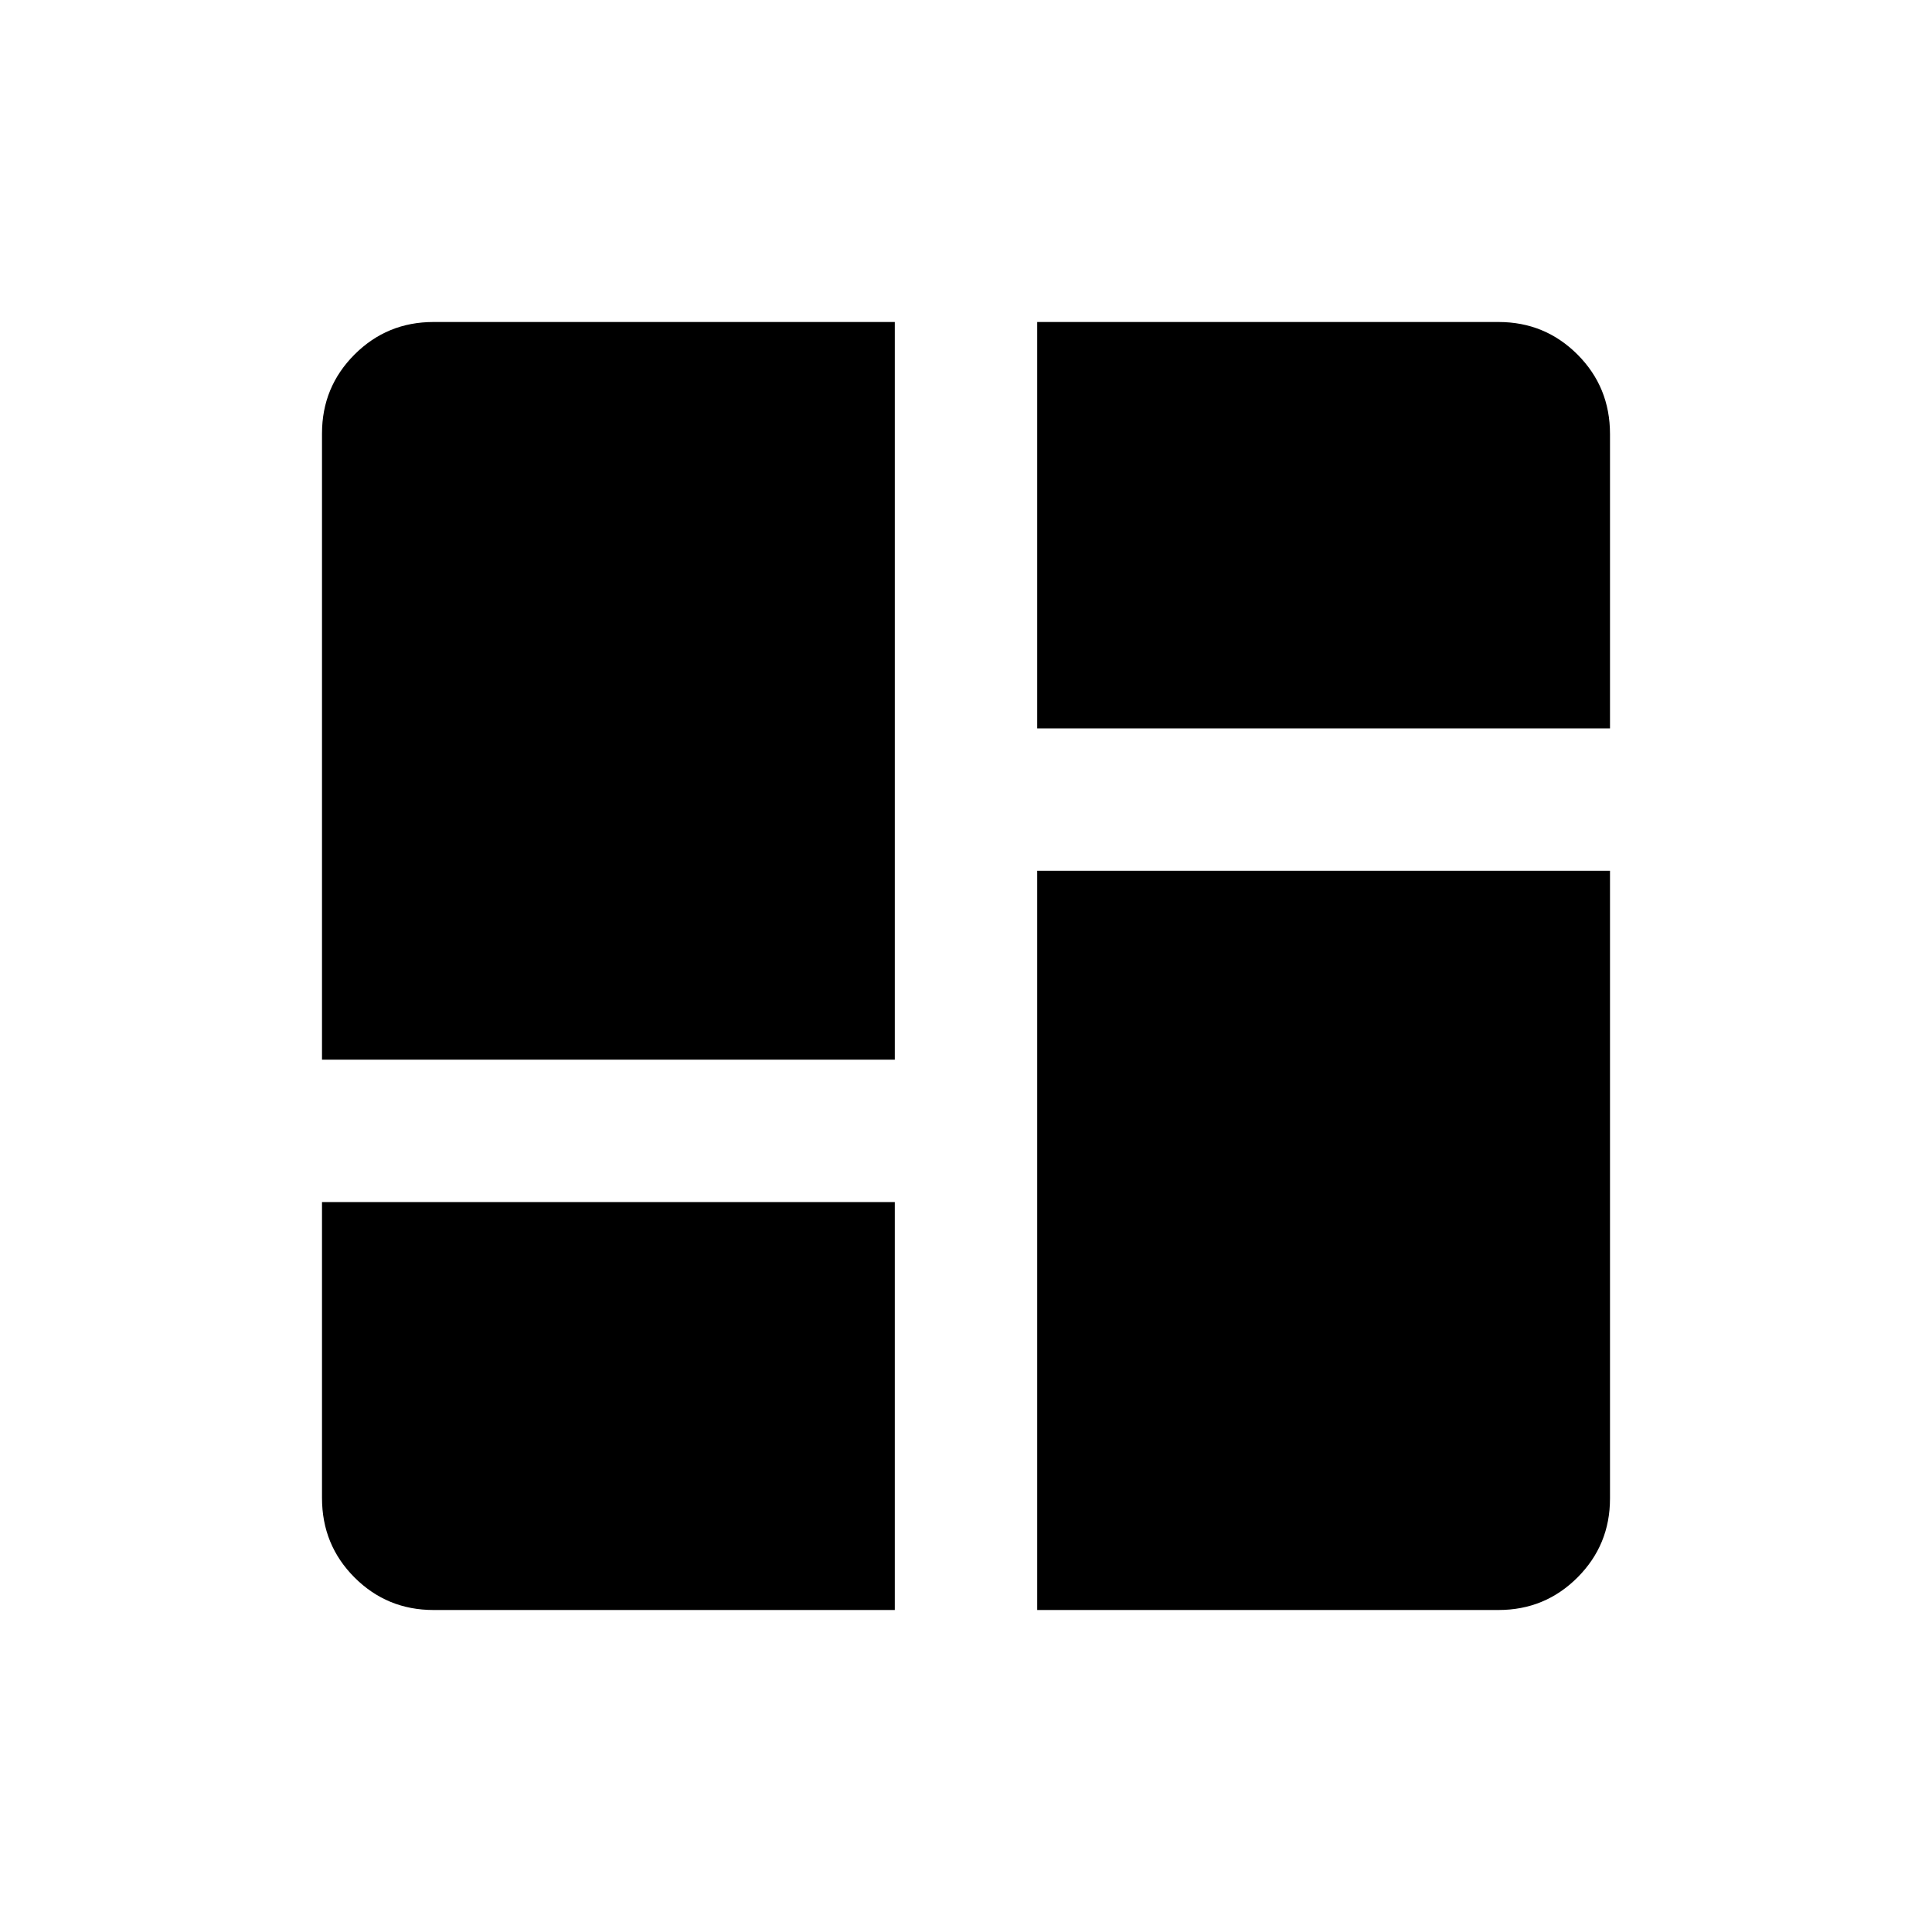 <svg xmlns="http://www.w3.org/2000/svg" width="48" height="48" viewBox="0 -960 960 960"><path d="M160-433.46v-311.16q0-23.05 16.16-39.22Q192.33-800 215.38-800h229.24v366.54H160ZM515.38-800h229.24q23.05 0 39.22 16.16Q800-767.67 800-744.36v146.28H515.38V-800Zm0 640v-367.31H800v311.93q0 23.05-16.16 39.22Q767.67-160 744.62-160H515.38ZM160-362.69h284.62V-160H215.38q-23.05 0-39.22-16.16Q160-192.33 160-215.64v-147.05Z"/></svg>